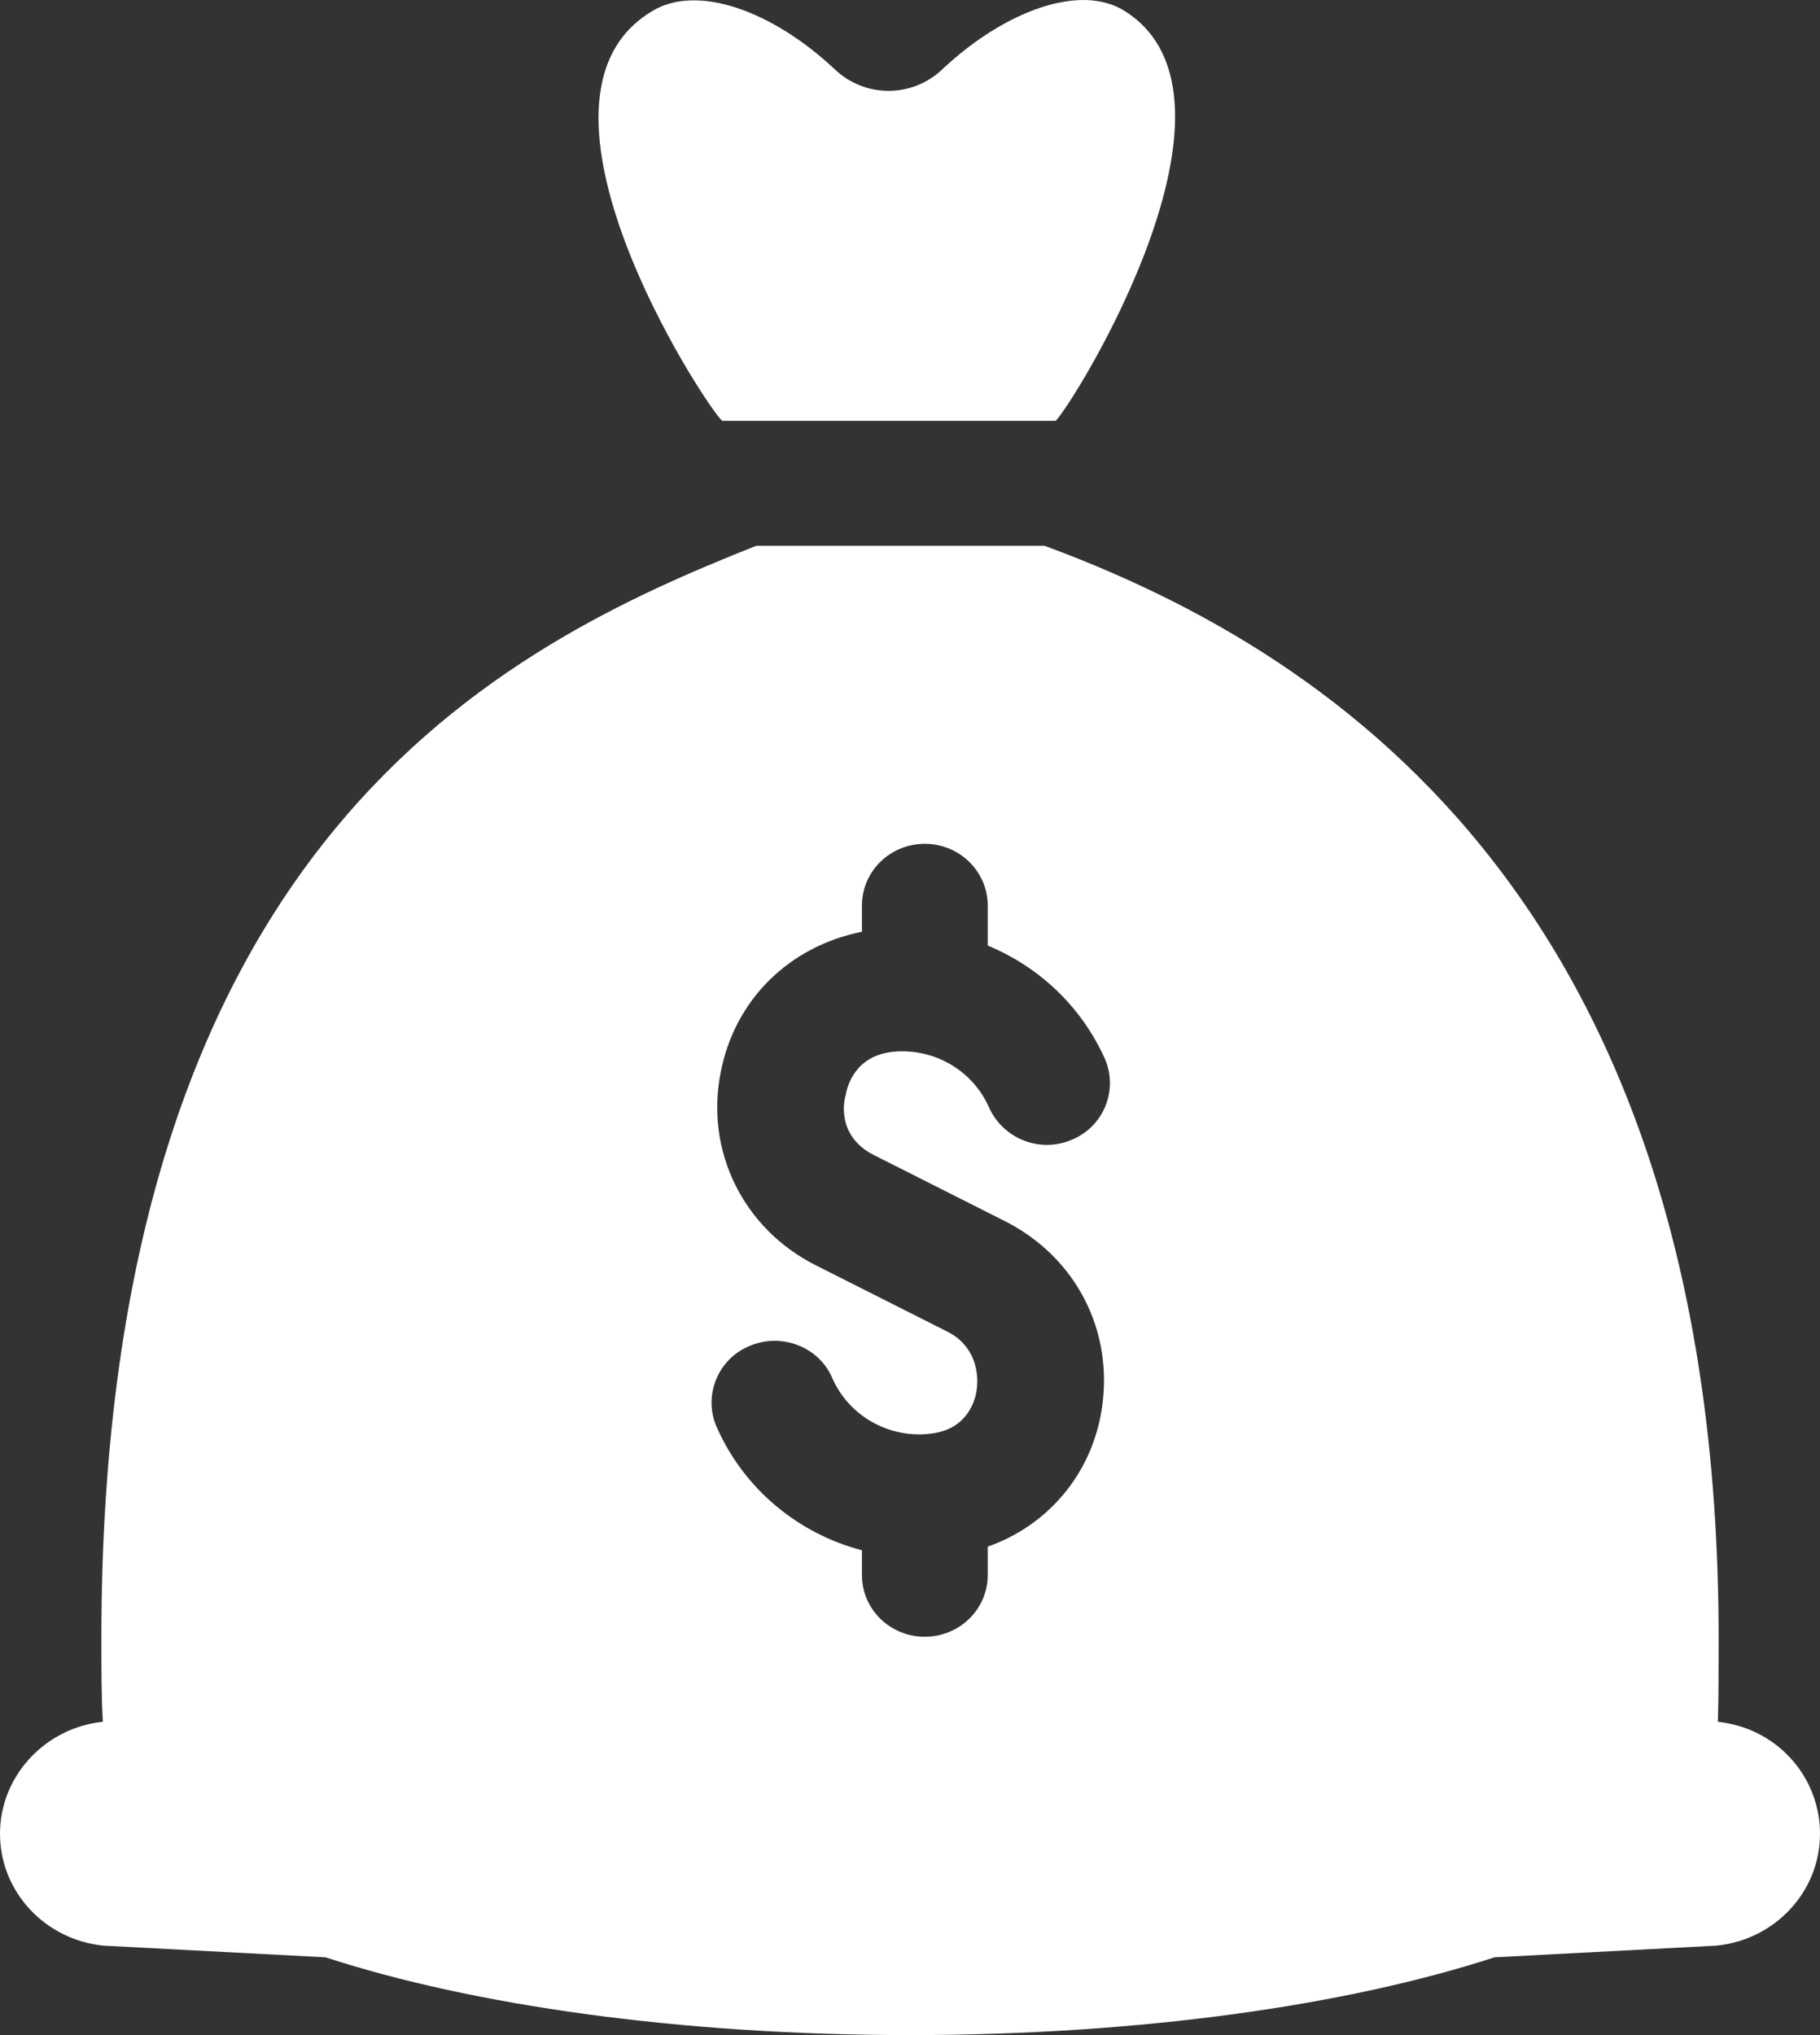 <svg width="17" height="19" viewBox="0 0 17 19" fill="none" xmlns="http://www.w3.org/2000/svg">
<rect x="0" y="0" width="17" height="19" fill="#333333" stroke="none"/>
<path fill-rule="evenodd" clip-rule="evenodd" d="M16.046 16.075L16.095 16.082C16.613 16.157 17 16.598 17 17.12C17 17.663 16.578 18.111 16.032 18.165L13.959 18.274C12.584 18.722 10.649 19 8.5 19C6.351 19 4.416 18.722 3.041 18.274L0.967 18.165C0.422 18.111 0 17.663 0 17.12C0 16.605 0.387 16.164 0.905 16.082L0.961 16.075C0.947 15.845 0.947 15.587 0.947 15.295C0.947 7.824 4.72 6.026 7.063 5.096H9.758C12.273 6.026 16.053 8.285 16.053 15.295C16.053 15.587 16.053 15.838 16.046 16.075ZM9.385 11.4L8.161 10.783C7.837 10.62 7.871 10.314 7.899 10.226C7.913 10.138 7.989 9.853 8.348 9.819C8.728 9.785 9.087 9.995 9.239 10.341C9.371 10.633 9.716 10.769 10.013 10.64C10.311 10.518 10.449 10.172 10.318 9.88C10.096 9.391 9.702 9.025 9.226 8.828V8.455C9.226 8.136 8.963 7.878 8.638 7.878C8.313 7.878 8.051 8.136 8.051 8.455V8.699C7.374 8.835 6.862 9.33 6.731 10.016C6.586 10.748 6.945 11.475 7.622 11.814L8.846 12.431C9.094 12.553 9.15 12.798 9.122 12.981C9.108 13.083 9.032 13.334 8.721 13.381L8.666 13.388C8.286 13.422 7.926 13.212 7.774 12.866C7.65 12.574 7.298 12.438 7 12.567C6.703 12.689 6.565 13.035 6.696 13.327C6.952 13.904 7.457 14.318 8.051 14.474V14.705C8.051 15.024 8.313 15.281 8.638 15.281C8.963 15.281 9.226 15.024 9.226 14.705V14.44C9.785 14.243 10.193 13.768 10.29 13.164C10.407 12.431 10.055 11.739 9.385 11.4Z" fill="white"/>
<path d="M10.504 0.102C10.096 -0.156 9.391 0.095 8.804 0.645C8.521 0.916 8.078 0.916 7.795 0.645C7.208 0.095 6.51 -0.149 6.095 0.102C4.72 0.916 6.572 3.766 6.745 3.929H9.861C10.027 3.766 11.803 0.916 10.504 0.102Z" fill="white"/>
</svg>

